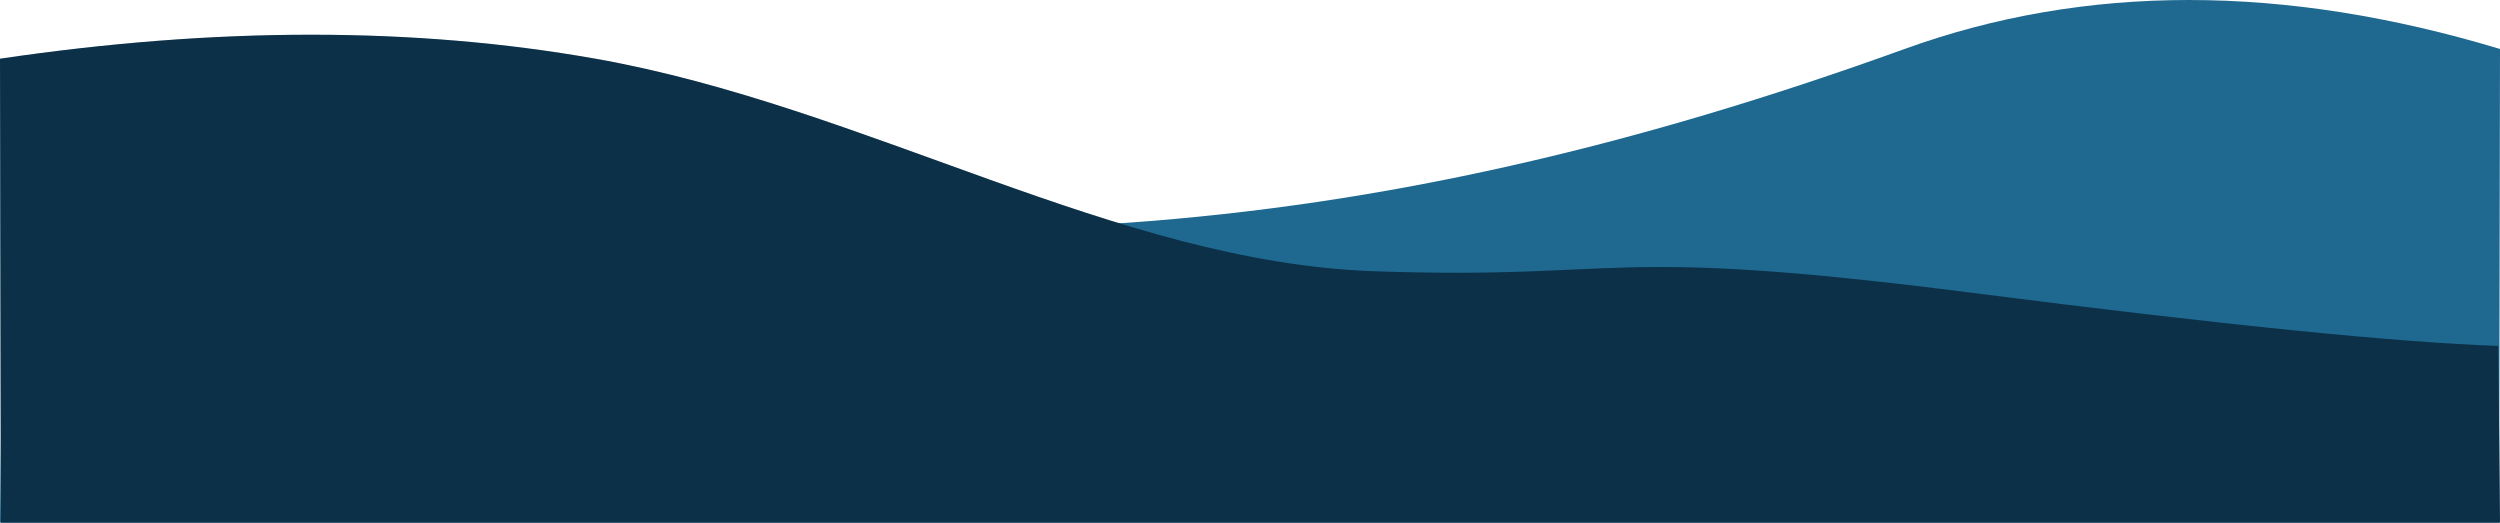 <?xml version="1.0" encoding="UTF-8"?>
<svg width="1440px" height="301px" viewBox="0 0 1440 301" version="1.1" xmlns="http://www.w3.org/2000/svg" xmlns:xlink="http://www.w3.org/1999/xlink">
    <title>Group 6</title>
    <defs>
        <linearGradient x1="48.997%" y1="48.493%" x2="49.984%" y2="51.108%" id="linearGradient-1">
            <stop stop-color="#175475" stop-opacity="0.227" offset="0%"></stop>
            <stop stop-color="#175475" stop-opacity="0.348" offset="100%"></stop>
        </linearGradient>
        <path d="M1440,33.817 C1315.333,15.394 1201,15.394 1097,33.817 C941,61.45 797,151.121 648.5,156.245 C500,161.369 520,141.056 304,168.689 C160,187.112 59,197.299 1,199.251 L0,301 L1439.5,301 L1440,33.817 Z" id="path-2"></path>
    </defs>
    <g id="Website-mockups" stroke="none" stroke-width="1" fill="none" fill-rule="evenodd">
        <g id="Desktop-Copy-5" transform="translate(0, -6010)">
            <g id="Group-6" transform="translate(0, 6010)">
                <path d="M1440,28.217 C1315.333,-9.406 1201,-9.406 1097,28.217 C941,84.651 797,117.913 648.5,128.377 C500,138.842 520,97.357 304,153.791 C160,191.414 59,212.218 1,216.204 L0,301 L1439.5,301 L1440,28.217 Z" id="Path-7" fill="#1F6990"></path>
                <g id="Path-7" transform="translate(720, 160.5) scale(-1, 1) translate(-720, -160.5) ">
                    <use fill="url(#linearGradient-1)" xlink:href="#path-2"></use>
                    <use fill="#0B3047" xlink:href="#path-2"></use>
                </g>
            </g>
        </g>
    </g>
</svg>
